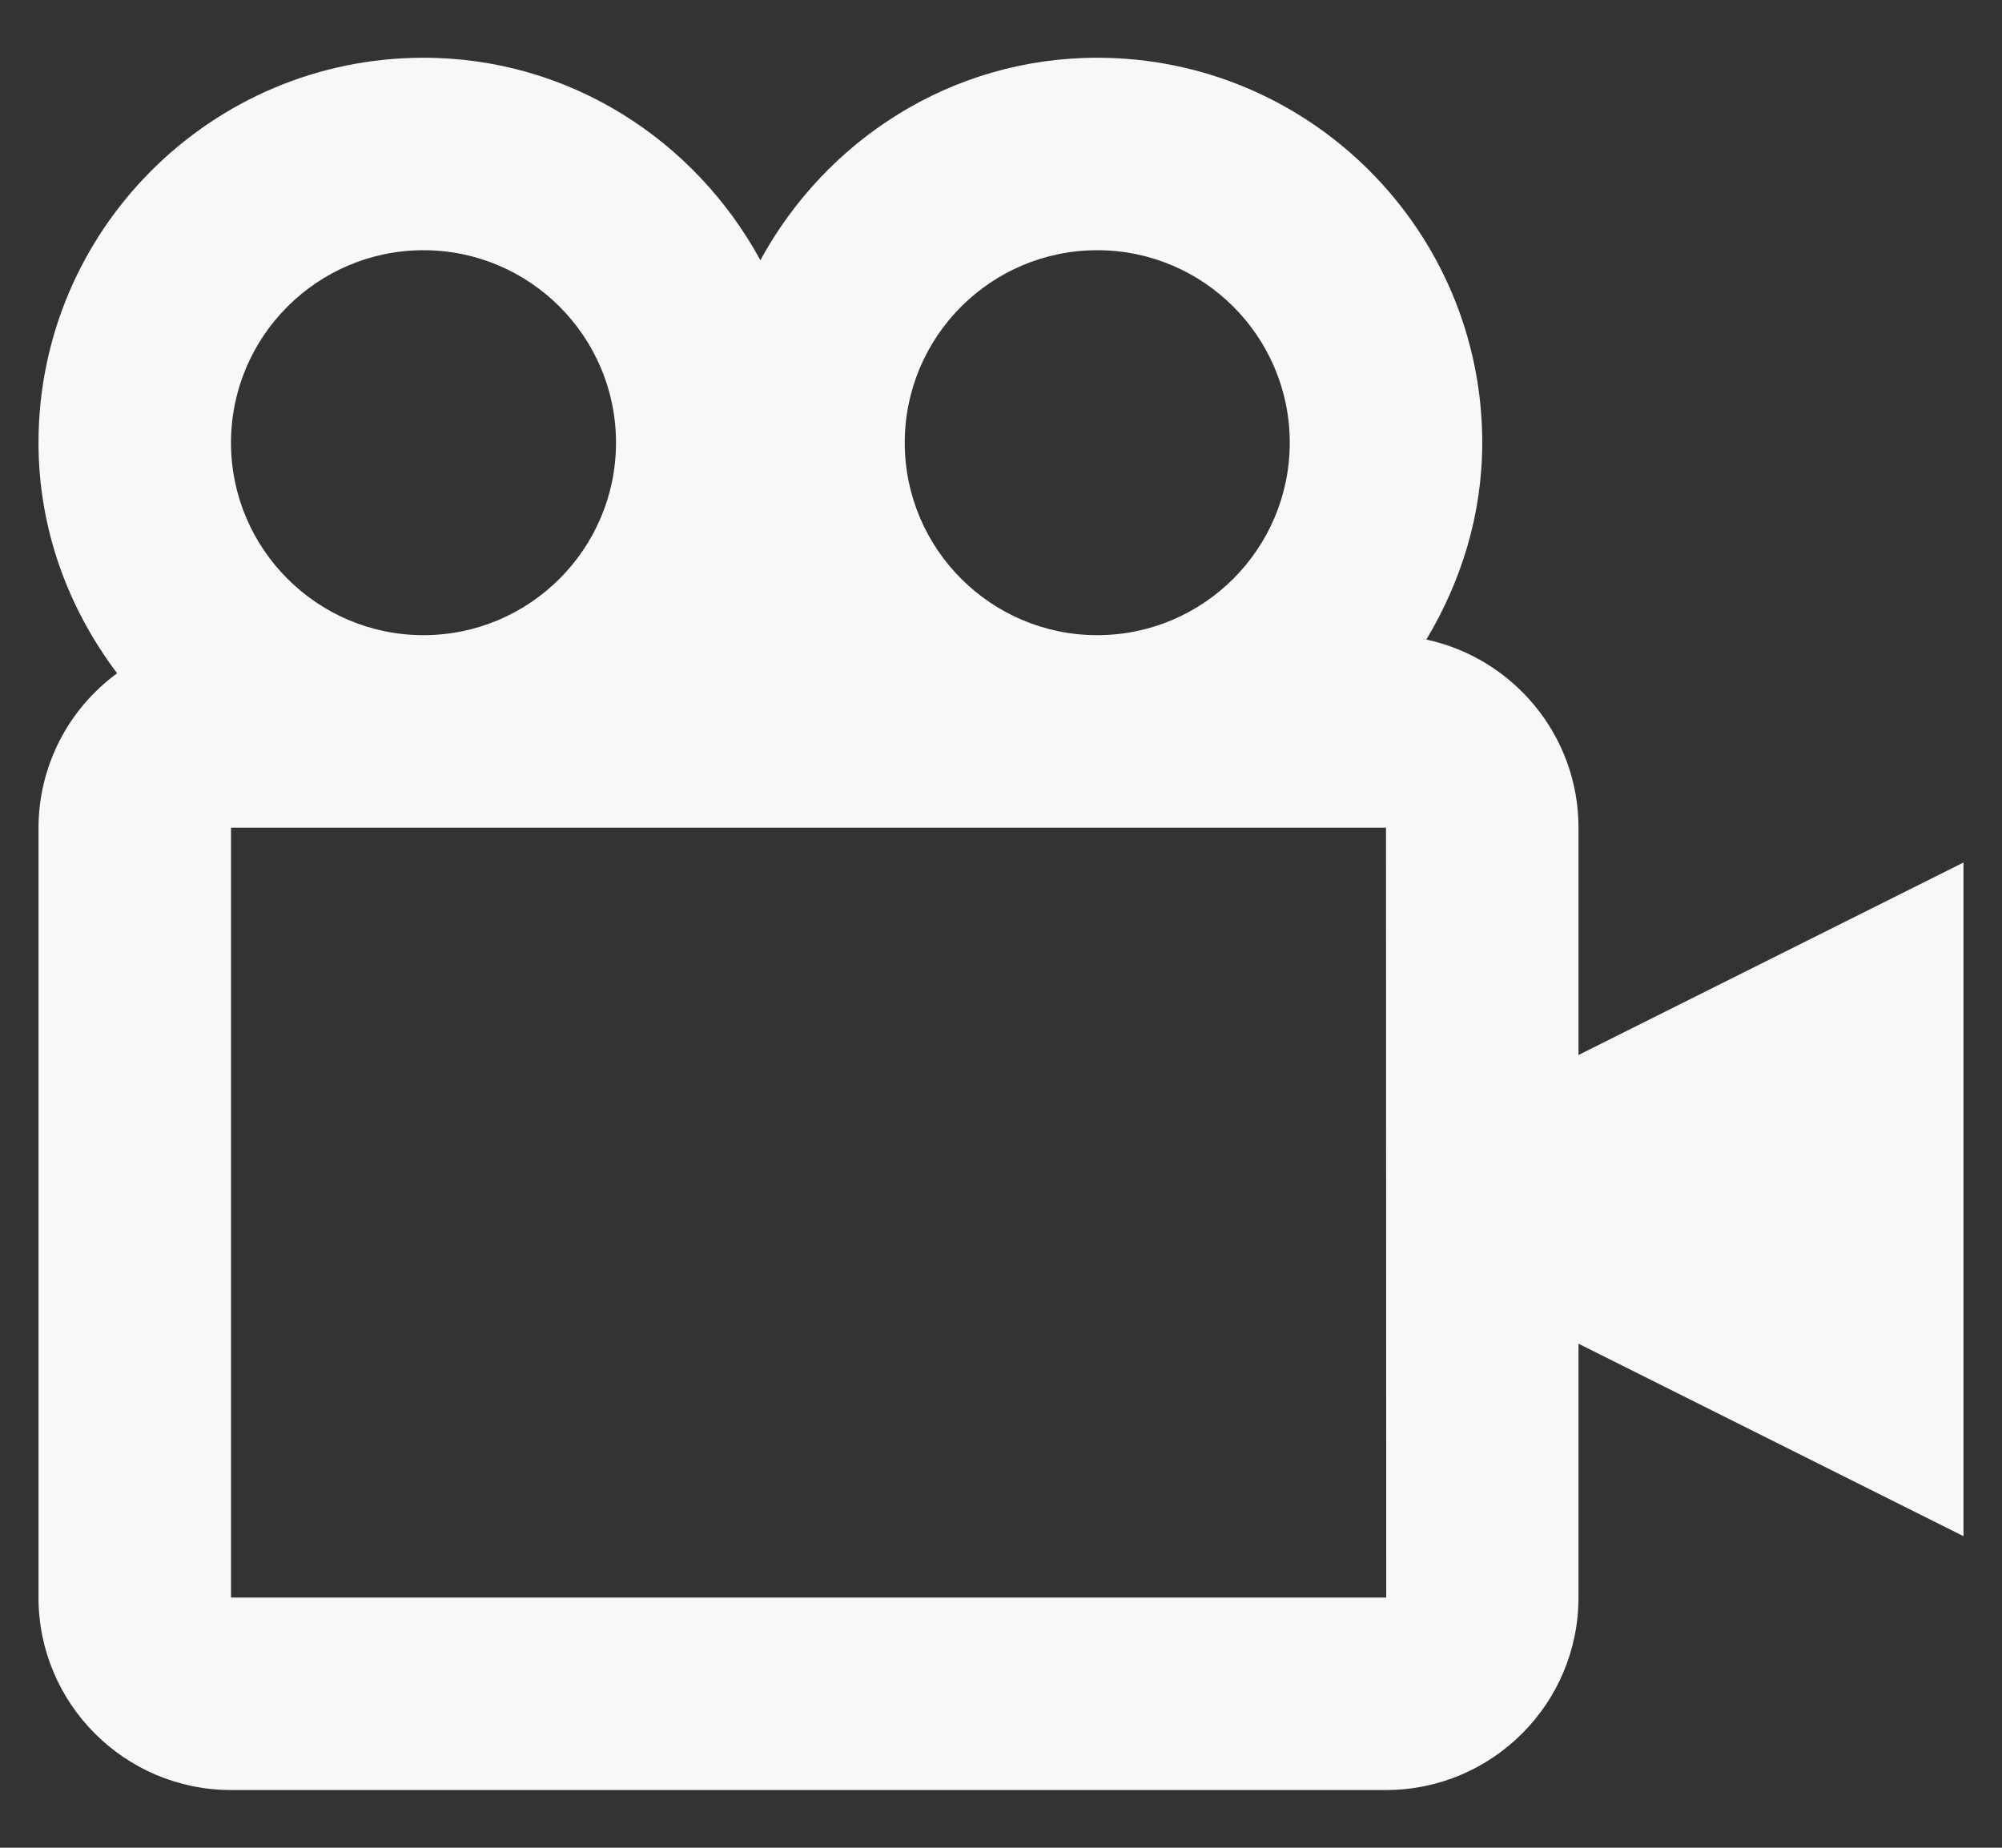 <svg width="26" height="24" viewBox="0 0 26 24" fill="none" xmlns="http://www.w3.org/2000/svg">
<rect x="0" y="0" width="26" height="24" fill="#333333" stroke="none"/>
<path d="M20.5 10.75C20.5 9.551 19.65 8.549 18.524 8.307C18.974 7.556 19.25 6.688 19.25 5.75C19.25 2.993 17.008 0.75 14.25 0.75C12.354 0.75 10.724 1.821 9.875 3.38C9.026 1.821 7.396 0.75 5.5 0.75C2.743 0.75 0.5 2.993 0.5 5.75C0.5 6.878 0.89 7.909 1.521 8.745C1.206 8.976 0.949 9.277 0.771 9.626C0.594 9.974 0.501 10.359 0.5 10.75V20.75C0.5 22.129 1.621 23.25 3 23.25H18C19.379 23.25 20.5 22.129 20.5 20.75V17.453L25.5 19.953V11.203L20.5 13.703V10.75ZM14.25 3.25C15.629 3.25 16.75 4.371 16.75 5.75C16.75 7.129 15.629 8.25 14.25 8.25C12.871 8.25 11.75 7.129 11.75 5.75C11.75 4.371 12.871 3.25 14.25 3.25ZM5.5 3.25C6.879 3.25 8 4.371 8 5.75C8 7.129 6.879 8.25 5.5 8.25C4.121 8.25 3 7.129 3 5.75C3 4.371 4.121 3.25 5.5 3.25ZM3 20.75V10.75H18L18.003 20.75H3Z" fill="#F8F8F8"/>
</svg>
